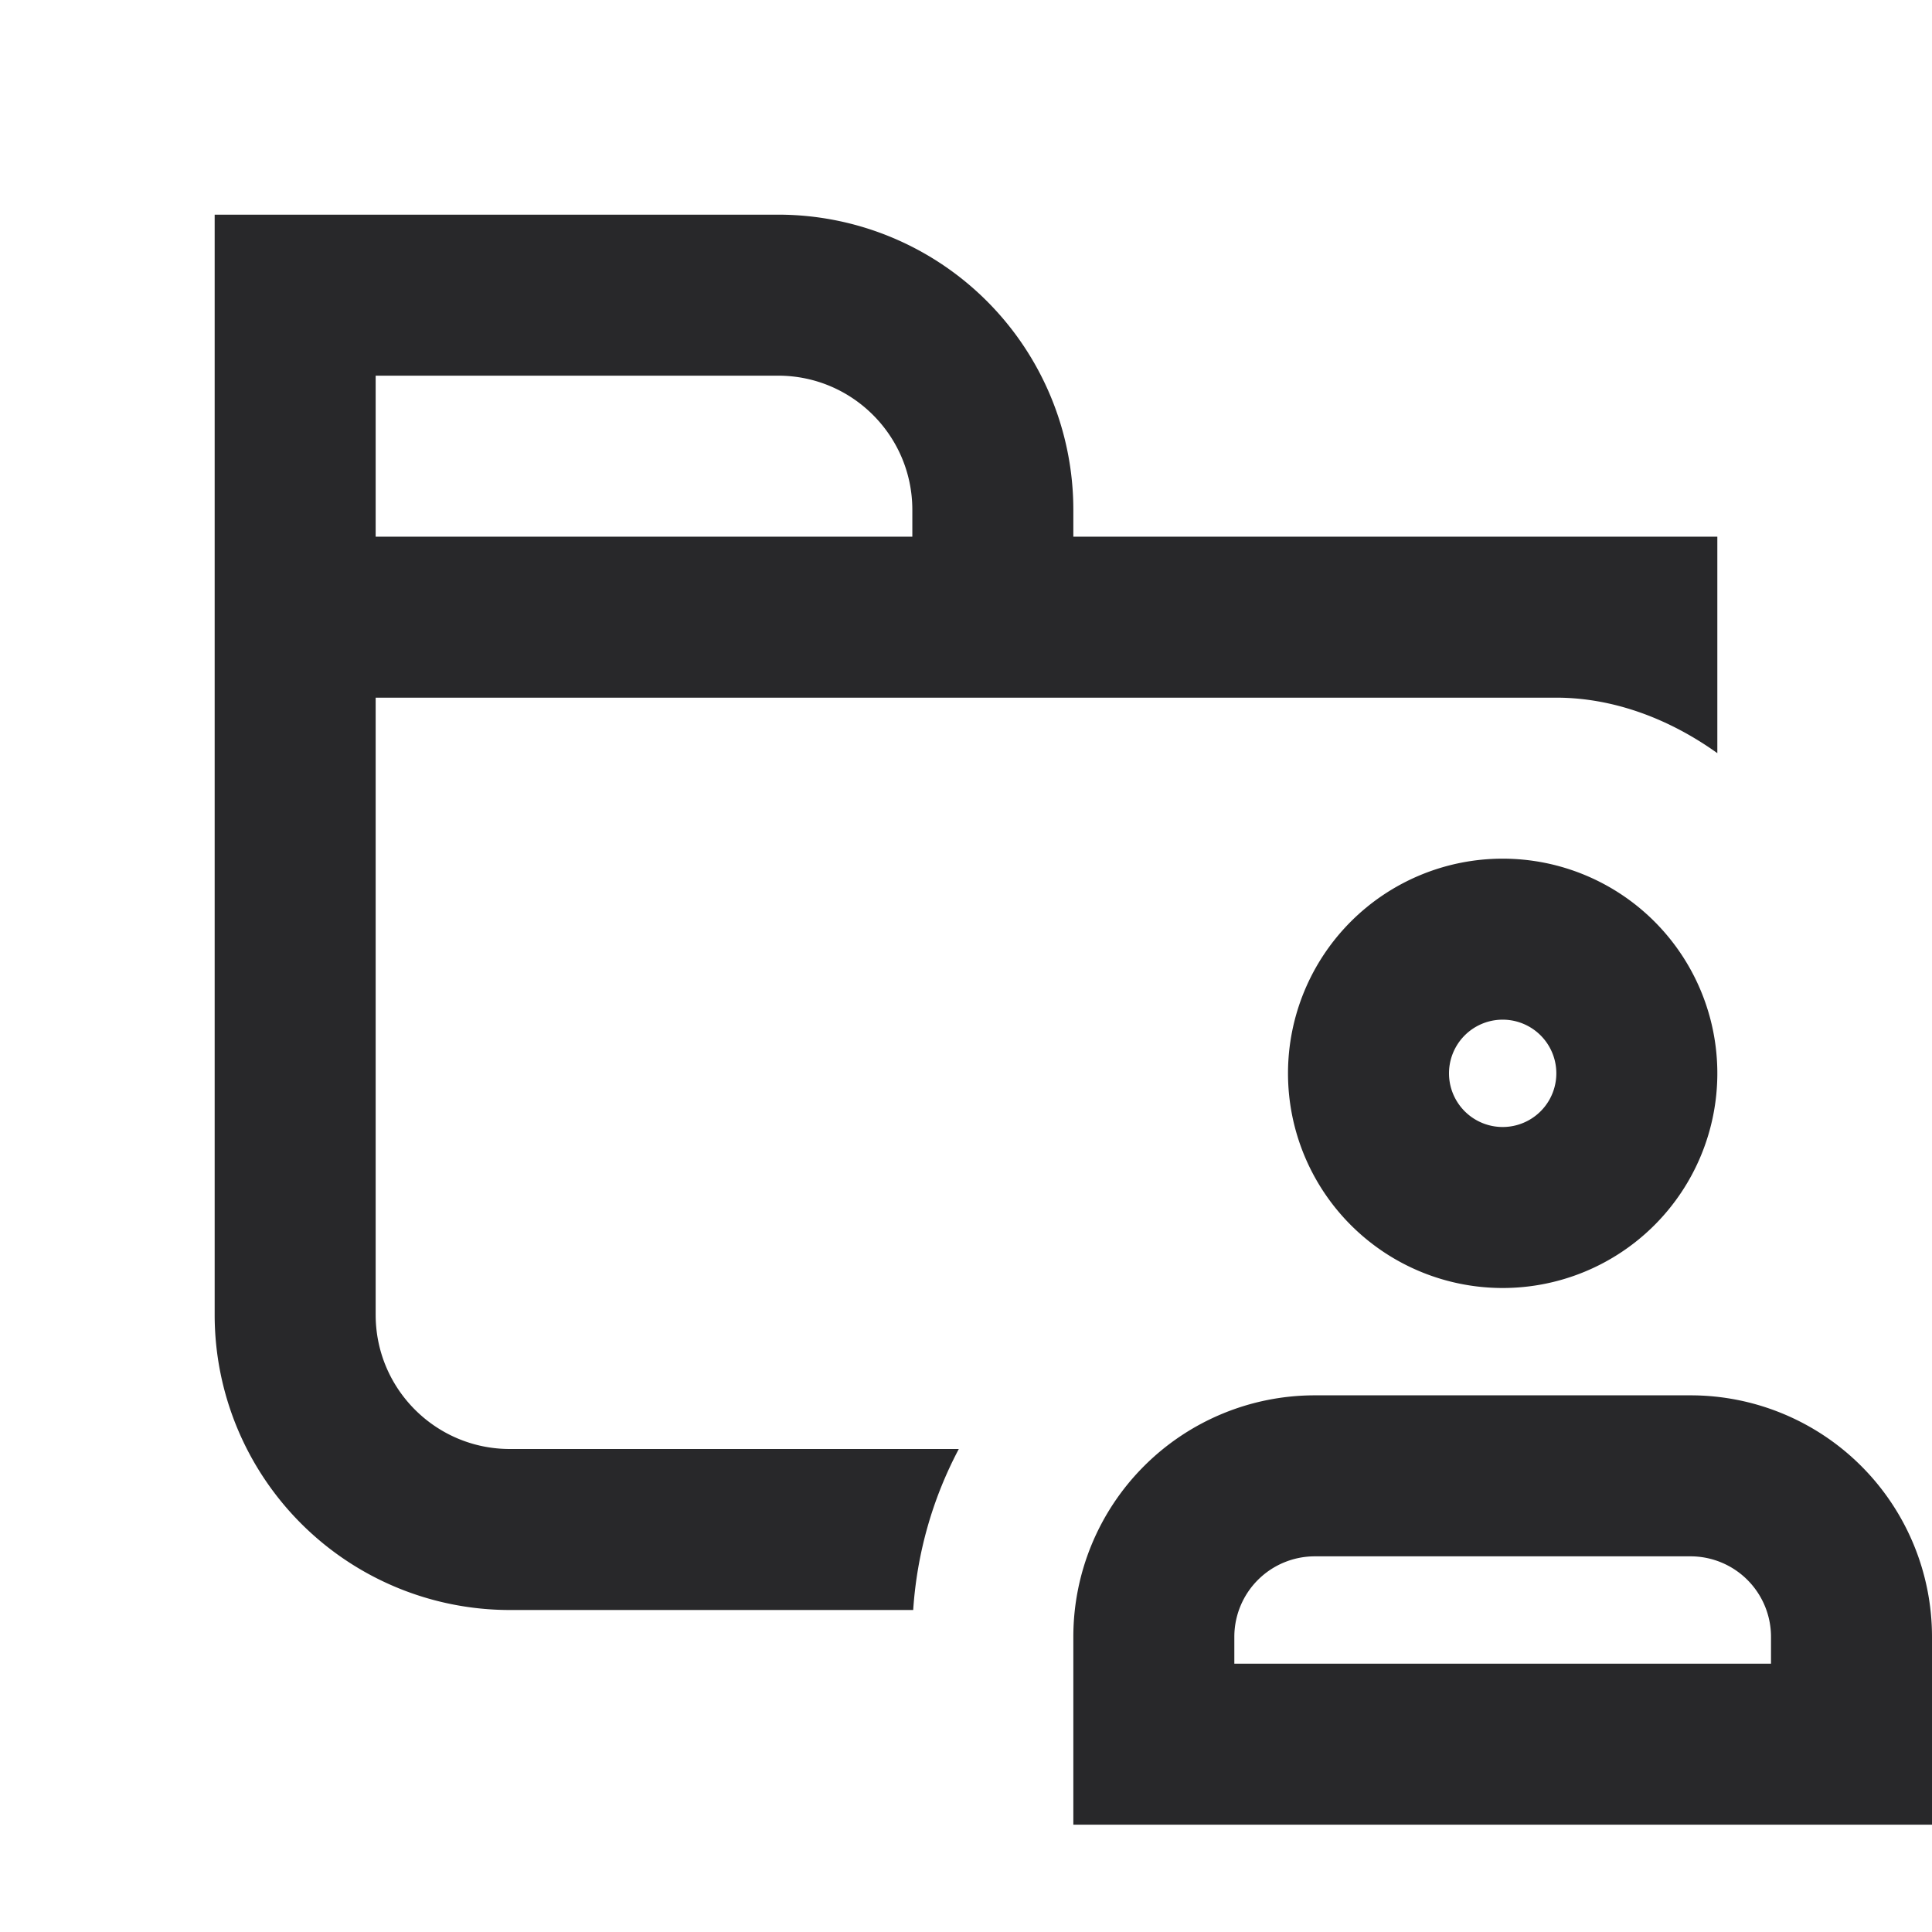 <svg xmlns="http://www.w3.org/2000/svg" style="color: transparent; fill: #28282A;" viewBox="0 0 18 18"><path clip-rule="evenodd" d="M9.25 6.5h5.25c.52 0 1.042.189 1.5.517V5h-6v-.25A2.75 2.75 0 007.25 2H2v10.25A2.75 2.75 0 004.75 15h3.758c.036-.54.185-1.047.425-1.5H4.75c-.69 0-1.25-.56-1.25-1.25V6.5h5.75zM8.5 4.75V5h-5V3.5h3.75c.69 0 1.25.56 1.25 1.25zM14 9.5a.5.5 0 100 1 .5.5 0 000-1zm-2 .5a2 2 0 114 0 2 2 0 01-4 0zm-.5 5.25a.75.75 0 01.75-.75h3.5a.75.75 0 01.75.75v.25h-5v-.25zm.75-2.25A2.25 2.25 0 0010 15.25V17h8v-1.75A2.25 2.25 0 0015.75 13h-3.5z" fill-rule="evenodd"></path></svg>